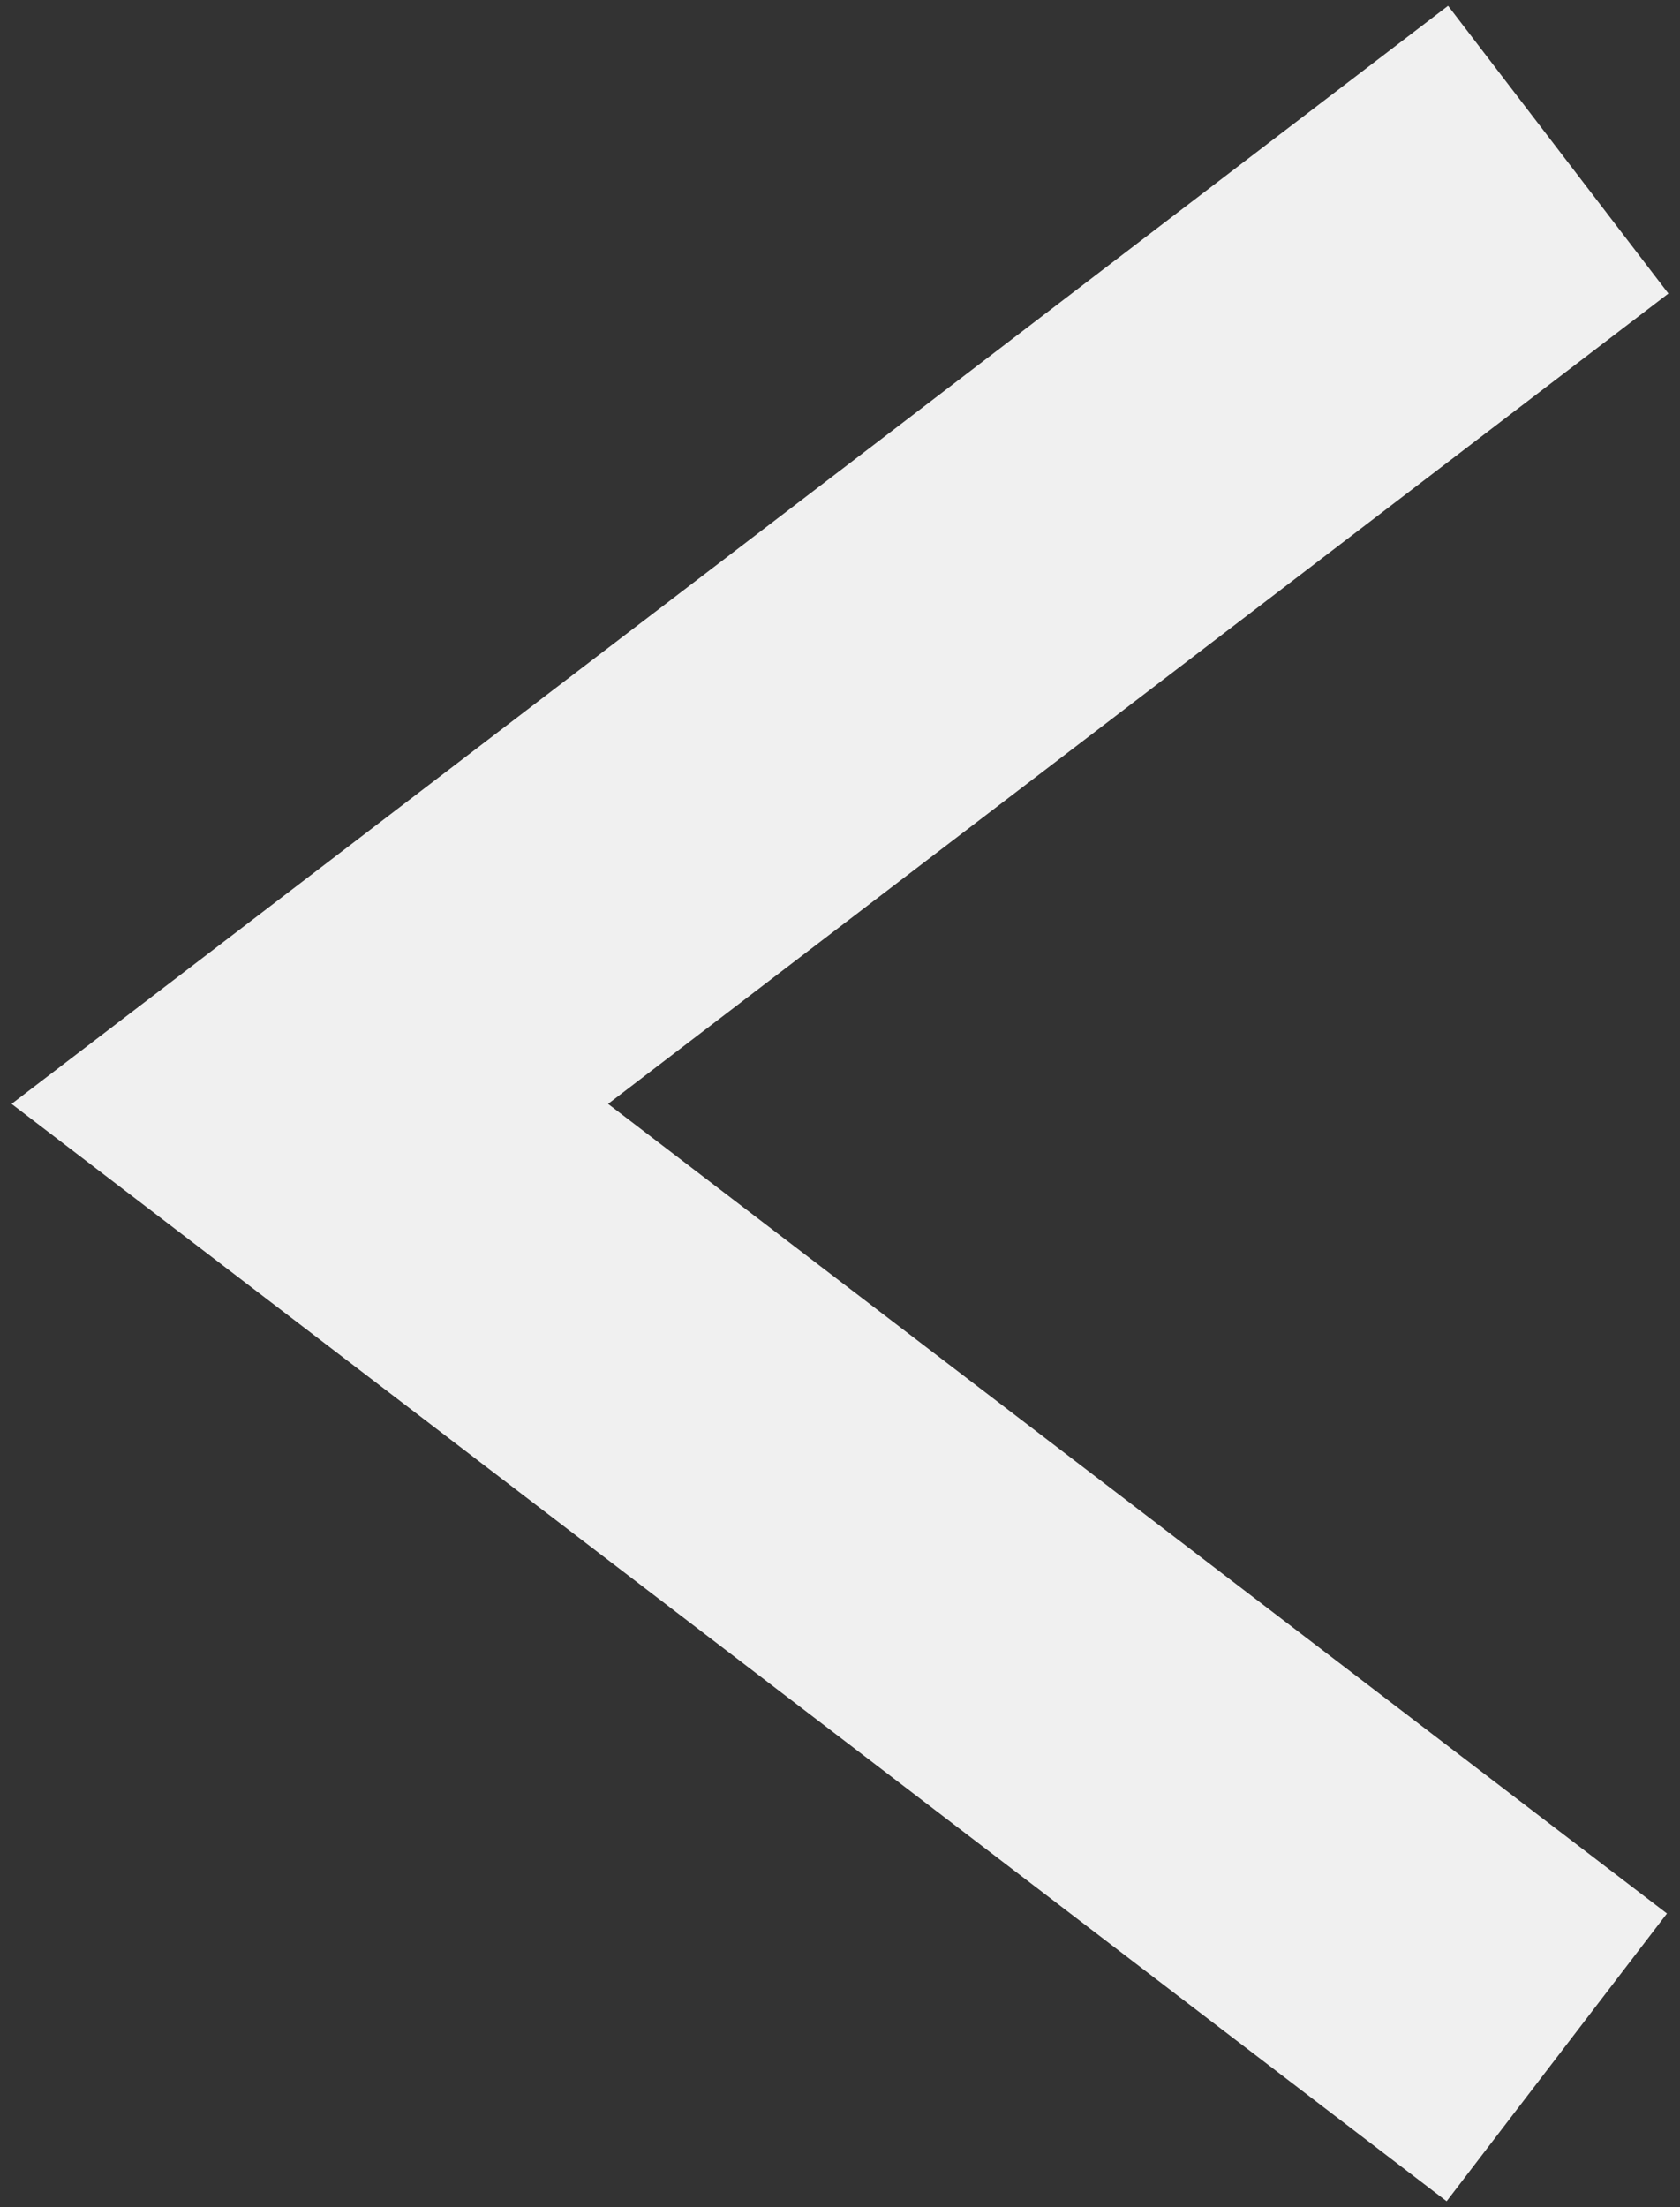 <?xml version="1.0" encoding="utf-8"?>
<!-- Generator: Adobe Illustrator 27.0.0, SVG Export Plug-In . SVG Version: 6.00 Build 0)  -->
<svg version="1.1" id="레이어_1" xmlns="http://www.w3.org/2000/svg" xmlns:xlink="http://www.w3.org/1999/xlink" x="0px"
	 y="0px" viewBox="0 0 23.18 30.45" style="enable-background:new 0 0 23.18 30.45;" xml:space="preserve">
<rect x="0" y="0" width="23.18" height="30.45" fill="#333333" stroke="none"/>
<style type="text/css">
	.st0{fill:#F0F0F0;}
</style>
<g>
	<polygon class="st0" points="19.98,0.08 23.02,4.05 8.39,15.23 23,26.4 19.96,30.37 0.16,15.23 	"/>
</g>
</svg>
